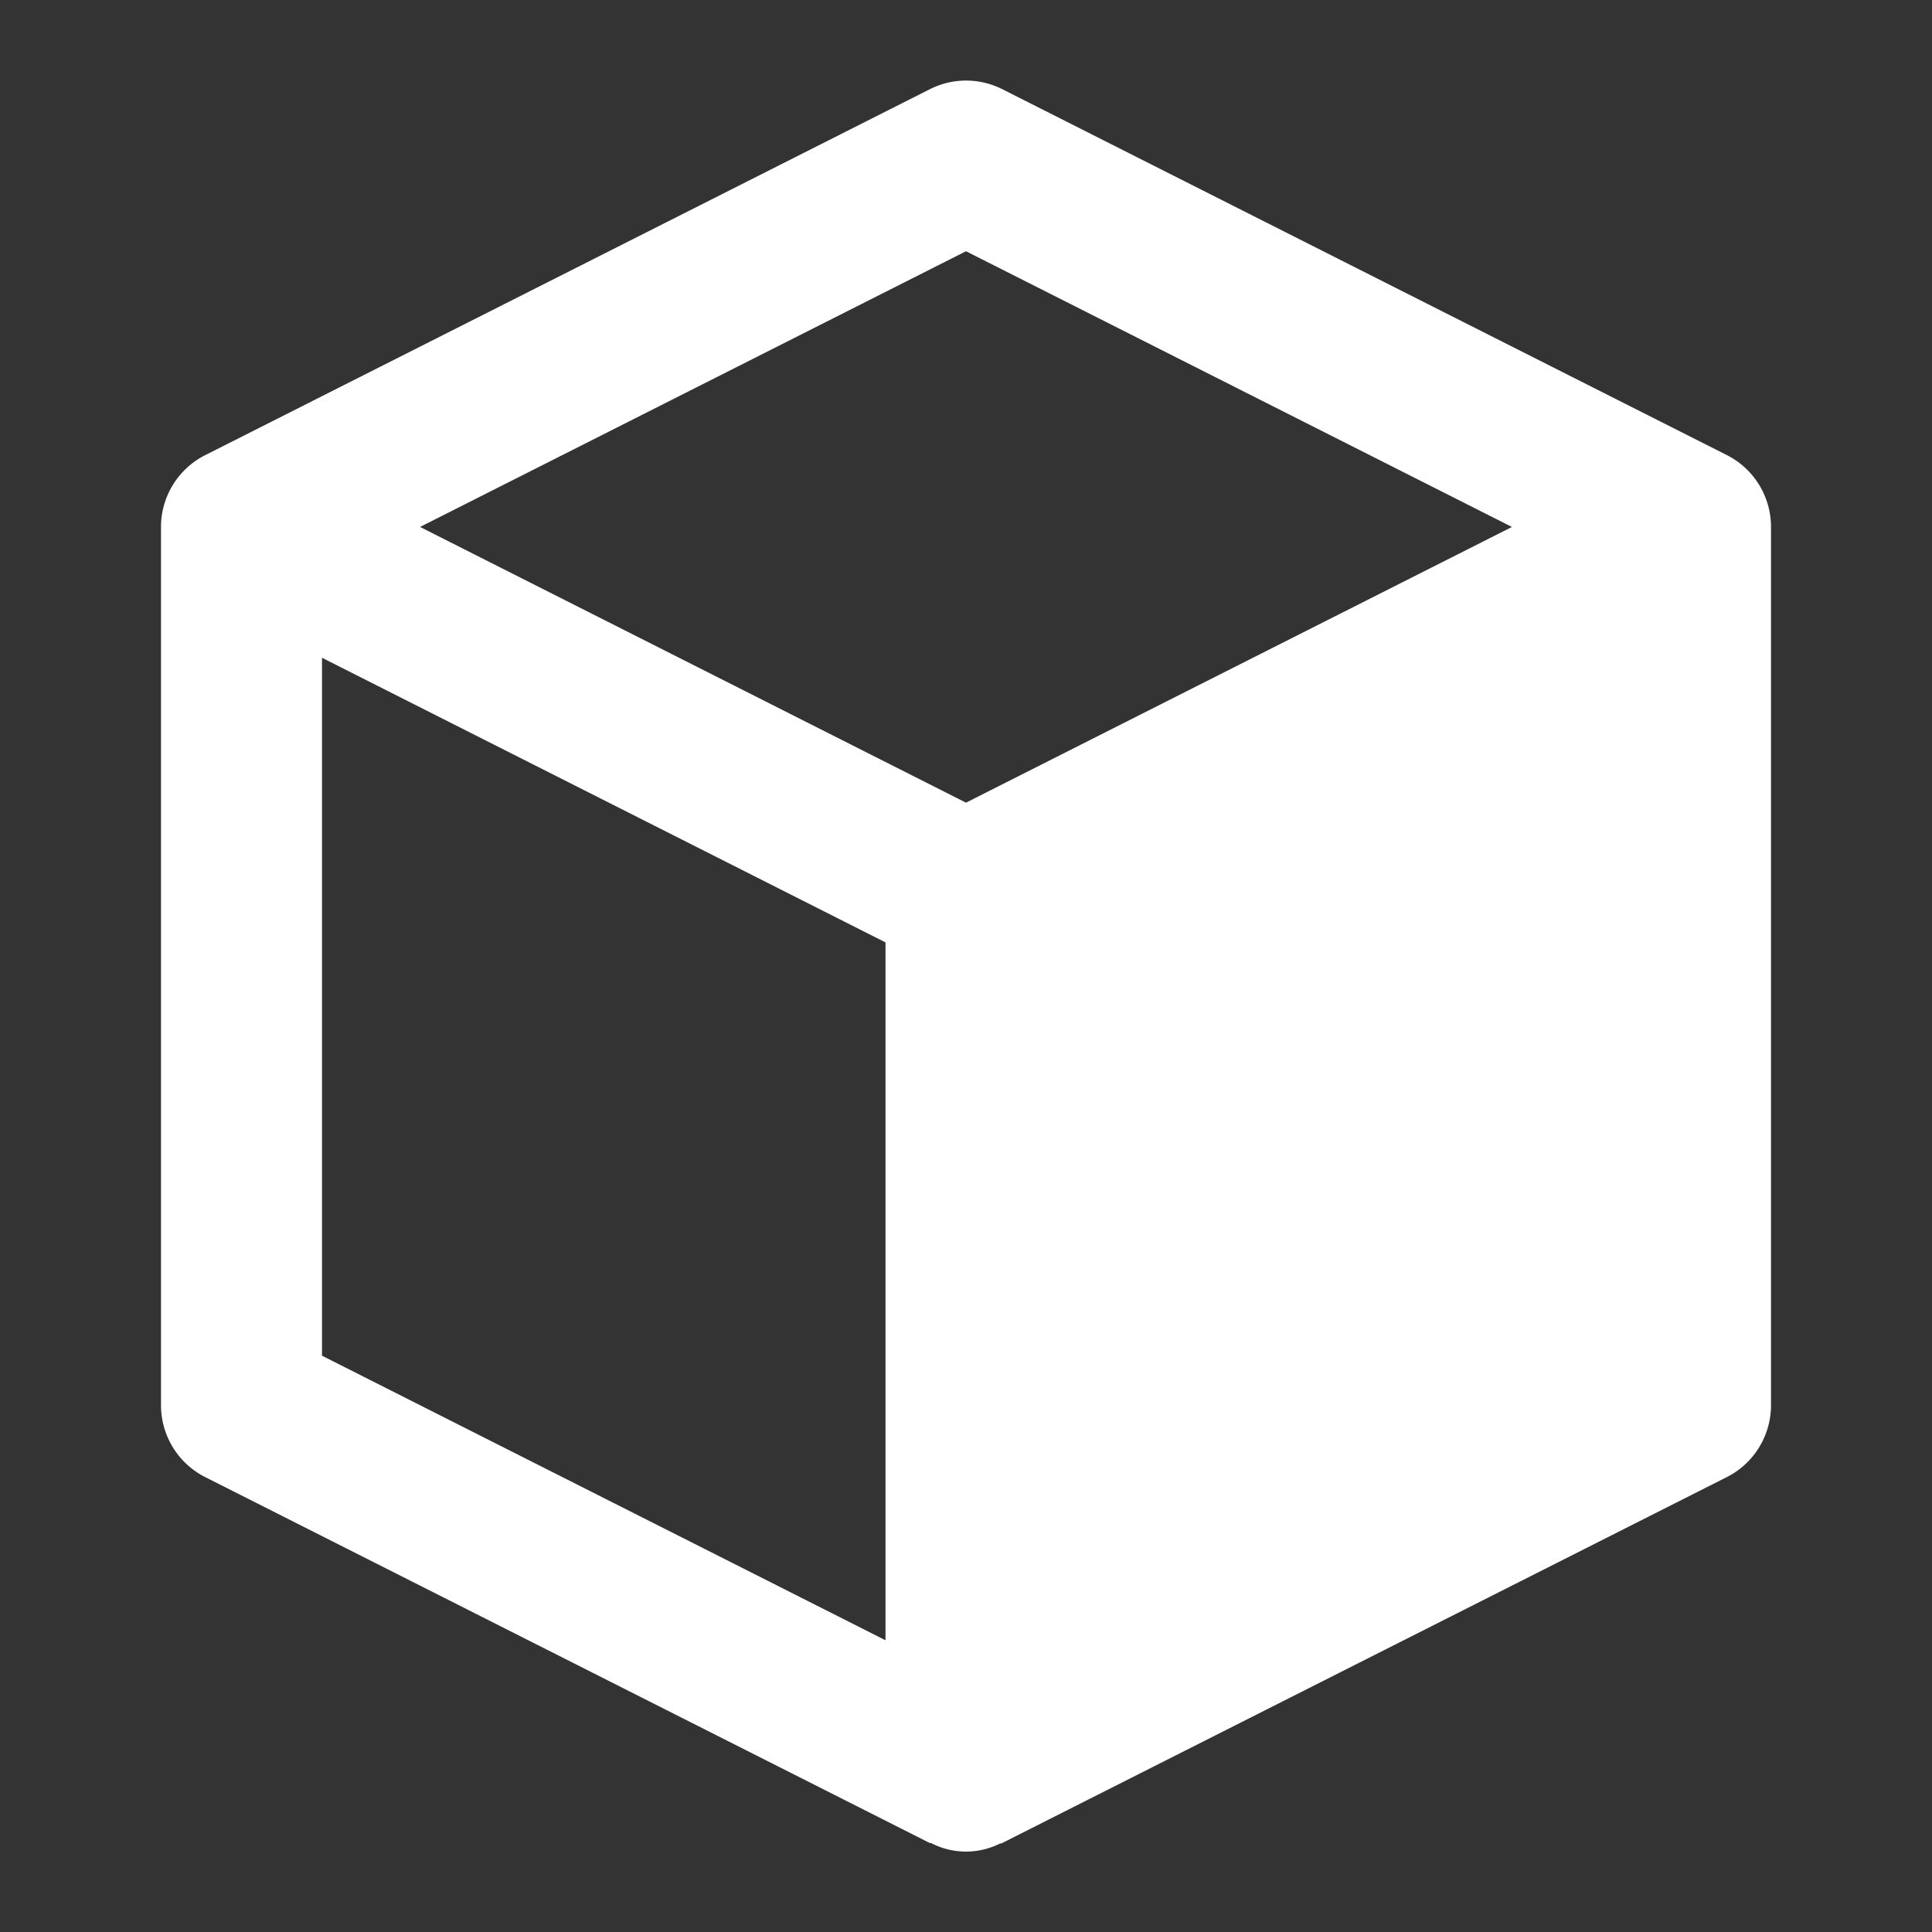 <svg xmlns="http://www.w3.org/2000/svg" width="24" height="24" viewBox="0 0 24 24">
  <rect x="0" y="0" width="24" height="24" fill="#333333" stroke="none"/>
  <g id="icon__Container_Service__24" data-name="icon_ Container Service_ 24" transform="translate(0 0.001)">
    <rect id="Bound" width="24" height="24" transform="translate(0 -0.001)" fill="#fff" opacity="0"/>
    <path id="Path_2052" data-name="Path 2052" d="M12,11.09l9-4.545v10.91L12,22Z" fill="#fff"/>
    <path id="Line" d="M21.451,5.652l-9-4.545a1,1,0,0,0-.9,0l-9,4.545A1,1,0,0,0,2,6.545v10.91a1,1,0,0,0,.549.893l9,4.545c.009,0,.02,0,.029.007a.94.94,0,0,0,.844,0c.009,0,.02,0,.029-.007l9-4.545A1,1,0,0,0,22,17.455V6.545A1,1,0,0,0,21.451,5.652ZM12,3.12l6.782,3.425L12,9.97,5.218,6.545ZM4,8.17l7,3.536v8.669L4,16.84Zm9,12.2V11.706L20,8.17v8.67Z" fill="#fff"/>
  </g>
</svg>
